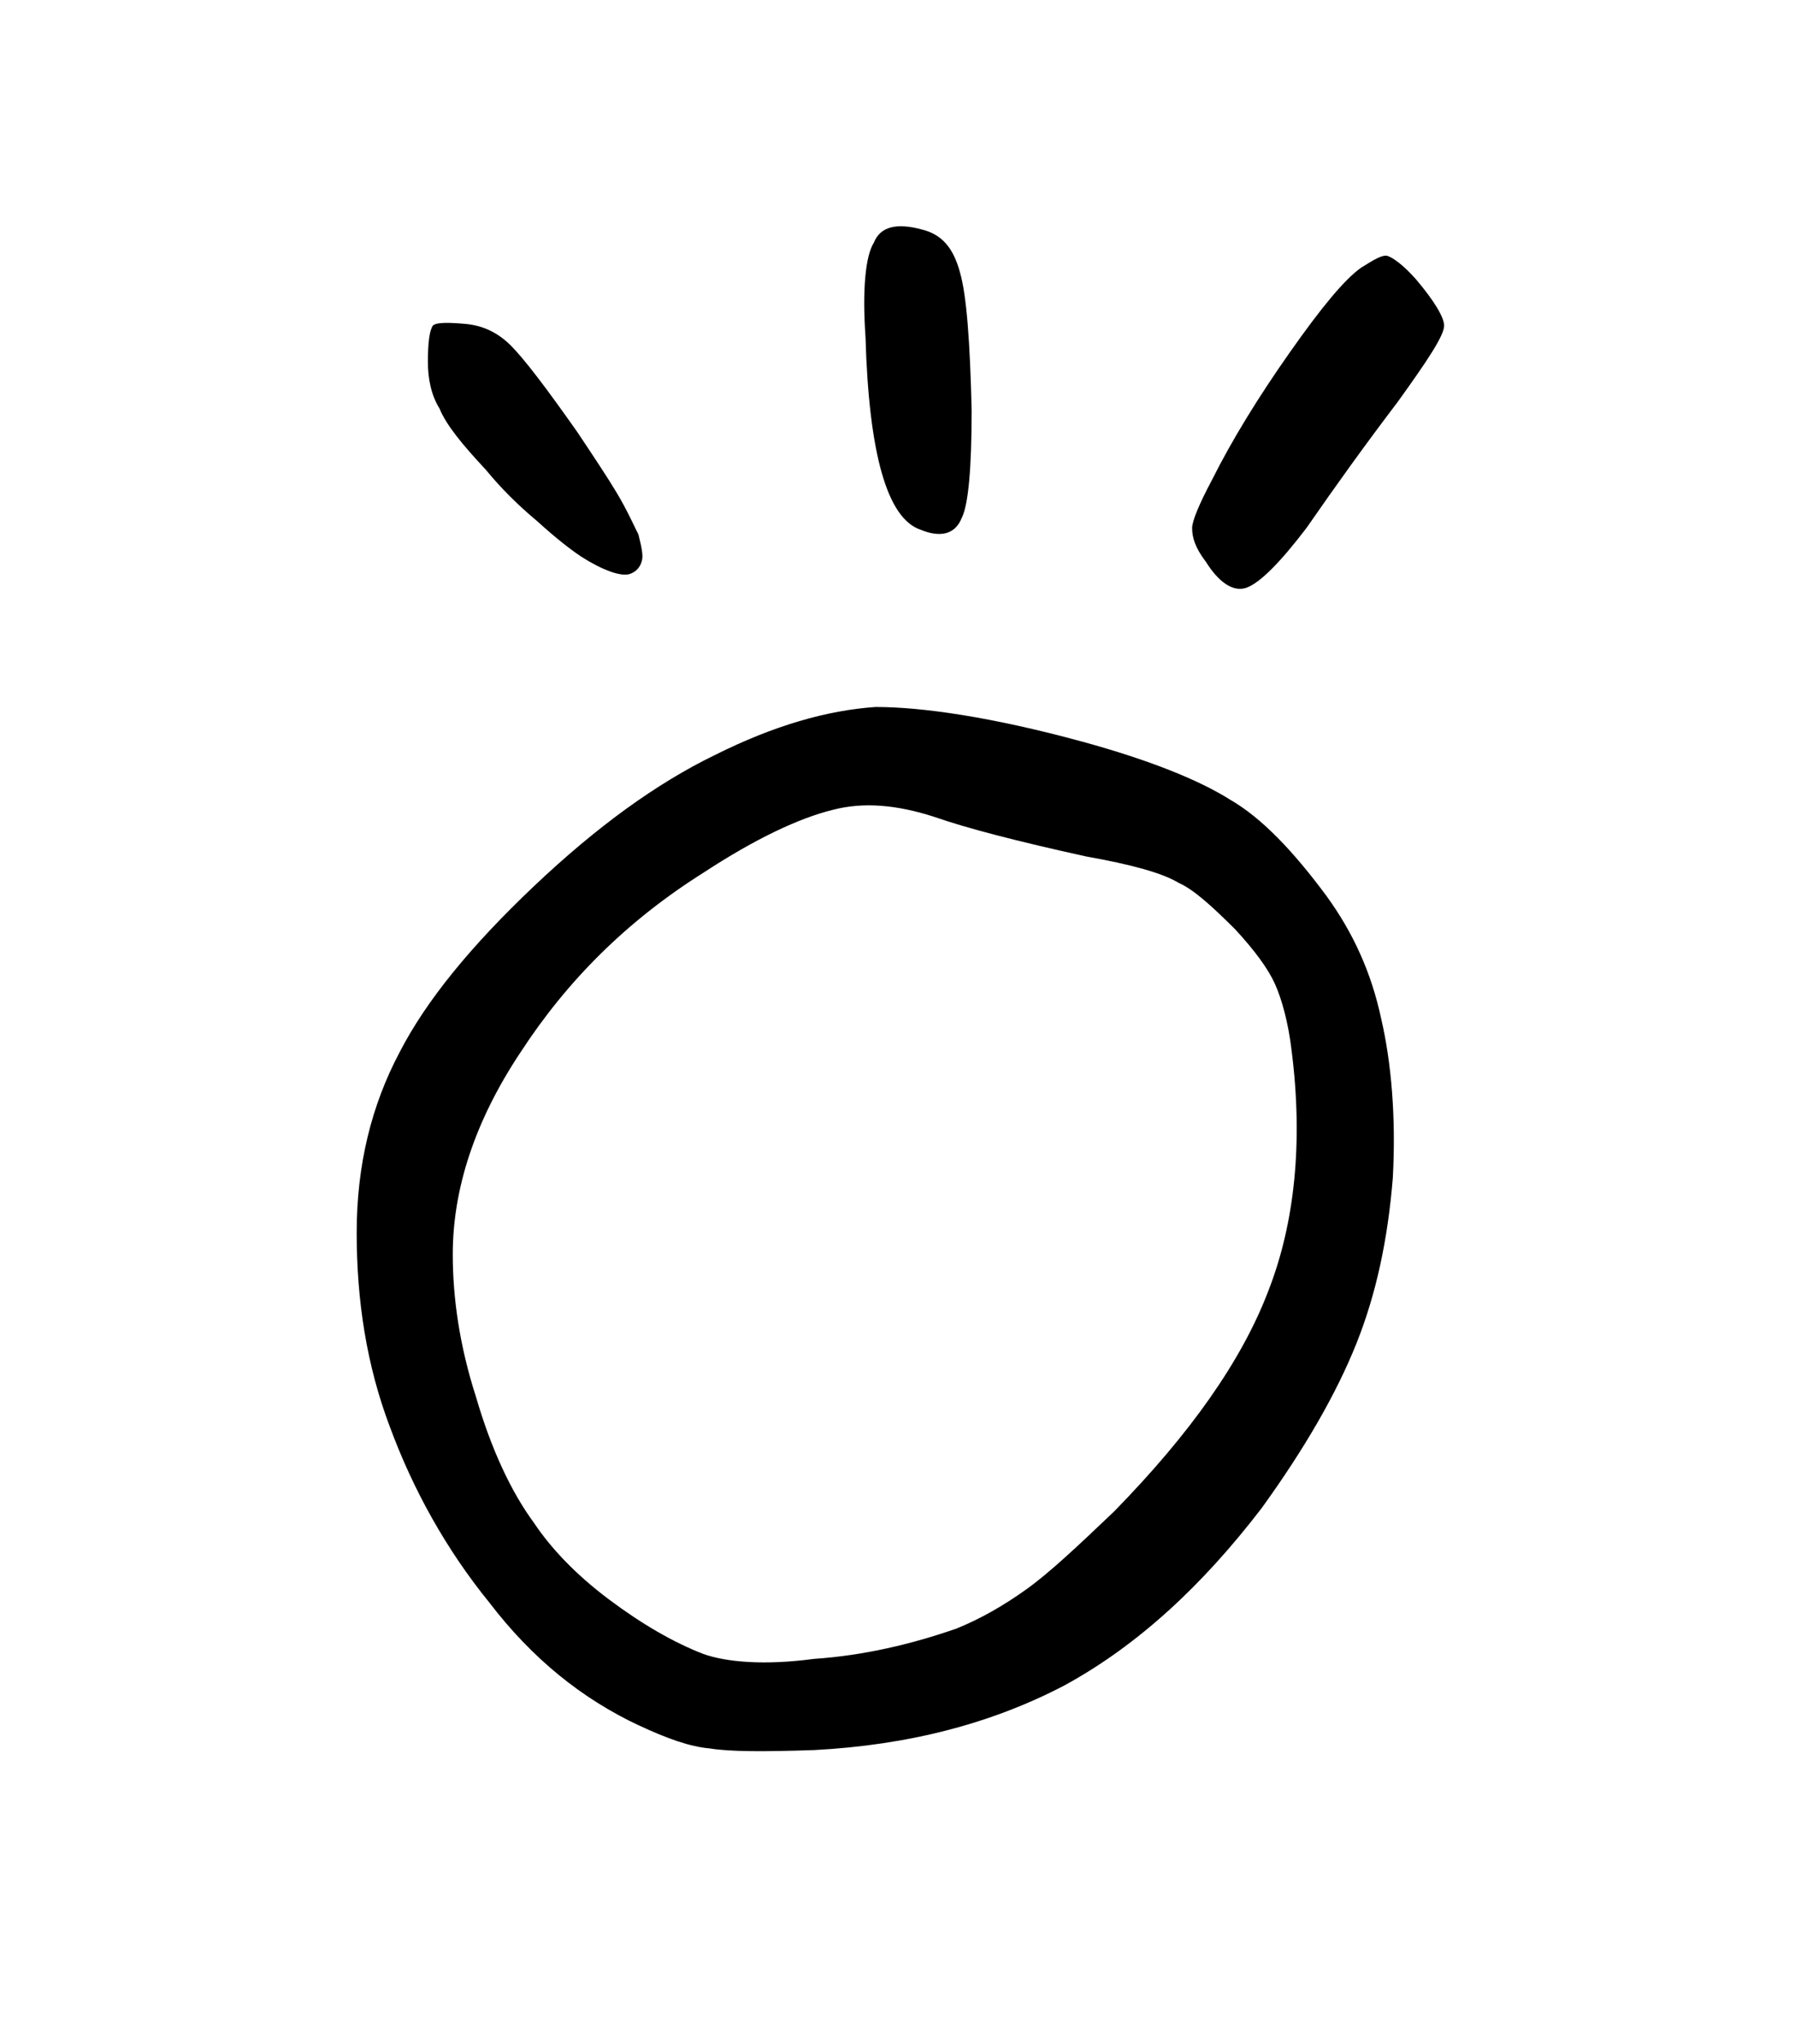 <svg width="27.502mm" height="31.312mm" version="1.1" viewBox="0 0 27.502 31.312" xmlns="http://www.w3.org/2000/svg">
 <g transform="translate(1235.3 -50.718)">
  <g stroke-width=".265" style="font-feature-settings:normal;font-variant-caps:normal;font-variant-ligatures:normal;font-variant-numeric:normal" aria-label="">
   <path d="m-1221.2 58.83c0.305 0.127 0.533 0.076 0.635-0.178 0.102-0.203 0.152-0.762 0.152-1.651-0.025-1.041-0.076-1.753-0.178-2.108-0.102-0.381-0.279-0.584-0.584-0.66-0.381-0.102-0.635-0.051-0.737 0.203-0.127 0.203-0.178 0.711-0.127 1.448 0.051 1.778 0.33 2.769 0.838 2.946zm-5.207 0.406c0.356 0.229 0.61 0.305 0.737 0.279 0.102-0.025 0.178-0.102 0.203-0.203 0.025-0.076 0-0.203-0.051-0.406-0.076-0.152-0.178-0.381-0.33-0.635s-0.356-0.559-0.61-0.94c-0.483-0.686-0.813-1.118-1.016-1.321s-0.432-0.305-0.686-0.33c-0.279-0.025-0.457-0.025-0.508 0.025-0.051 0.076-0.076 0.254-0.076 0.559 0 0.254 0.051 0.508 0.178 0.711 0.102 0.254 0.356 0.559 0.711 0.94 0.229 0.279 0.483 0.533 0.787 0.787 0.279 0.254 0.508 0.432 0.66 0.533zm9.576 0.076c0.203 0.33 0.432 0.483 0.635 0.406s0.508-0.381 0.914-0.914c0.457-0.66 0.914-1.295 1.397-1.93 0.457-0.635 0.711-1.016 0.711-1.168 0-0.127-0.152-0.381-0.432-0.711-0.203-0.229-0.356-0.33-0.432-0.356-0.076-0.025-0.203 0.051-0.406 0.178-0.254 0.178-0.61 0.61-1.092 1.295s-0.889 1.346-1.194 1.956c-0.203 0.381-0.305 0.635-0.305 0.737 0 0.152 0.051 0.305 0.203 0.508zm-3.835 16.358c-0.66 0.229-1.397 0.406-2.159 0.457-0.762 0.102-1.346 0.051-1.702-0.076-0.457-0.178-0.94-0.457-1.448-0.838s-0.889-0.787-1.143-1.168c-0.356-0.483-0.66-1.143-0.889-1.93-0.254-0.787-0.356-1.524-0.356-2.184 0-0.991 0.33-2.032 1.041-3.099 0.711-1.092 1.626-2.007 2.794-2.743 0.813-0.533 1.473-0.838 1.981-0.965 0.483-0.127 0.991-0.076 1.549 0.102 0.508 0.178 1.295 0.381 2.337 0.61 0.711 0.127 1.168 0.254 1.422 0.406 0.229 0.102 0.508 0.356 0.864 0.711 0.305 0.33 0.508 0.61 0.61 0.838s0.203 0.584 0.254 1.016c0.178 1.397 0.051 2.642-0.356 3.683-0.406 1.067-1.194 2.184-2.362 3.378-0.559 0.533-0.991 0.94-1.346 1.194s-0.711 0.457-1.092 0.61zm-4.851 1.473c0.432 0.203 0.787 0.33 1.092 0.356 0.305 0.051 0.838 0.051 1.6 0.025 1.448-0.076 2.718-0.406 3.835-0.991 1.118-0.61 2.108-1.524 3.023-2.718 0.66-0.914 1.143-1.753 1.448-2.515s0.483-1.6 0.559-2.54c0.051-0.94-0.025-1.778-0.178-2.438-0.152-0.711-0.432-1.321-0.838-1.88-0.508-0.686-0.991-1.194-1.473-1.473-0.483-0.305-1.245-0.61-2.261-0.889-1.397-0.381-2.464-0.533-3.175-0.533-0.737 0.051-1.549 0.279-2.464 0.737-0.889 0.432-1.803 1.092-2.769 2.007s-1.651 1.753-2.057 2.54c-0.432 0.813-0.66 1.727-0.66 2.769 0 1.041 0.152 2.032 0.508 2.972 0.356 0.965 0.864 1.88 1.524 2.692 0.66 0.864 1.422 1.473 2.286 1.88z" stroke-width=".265"/>
  </g>
 </g>
</svg>
